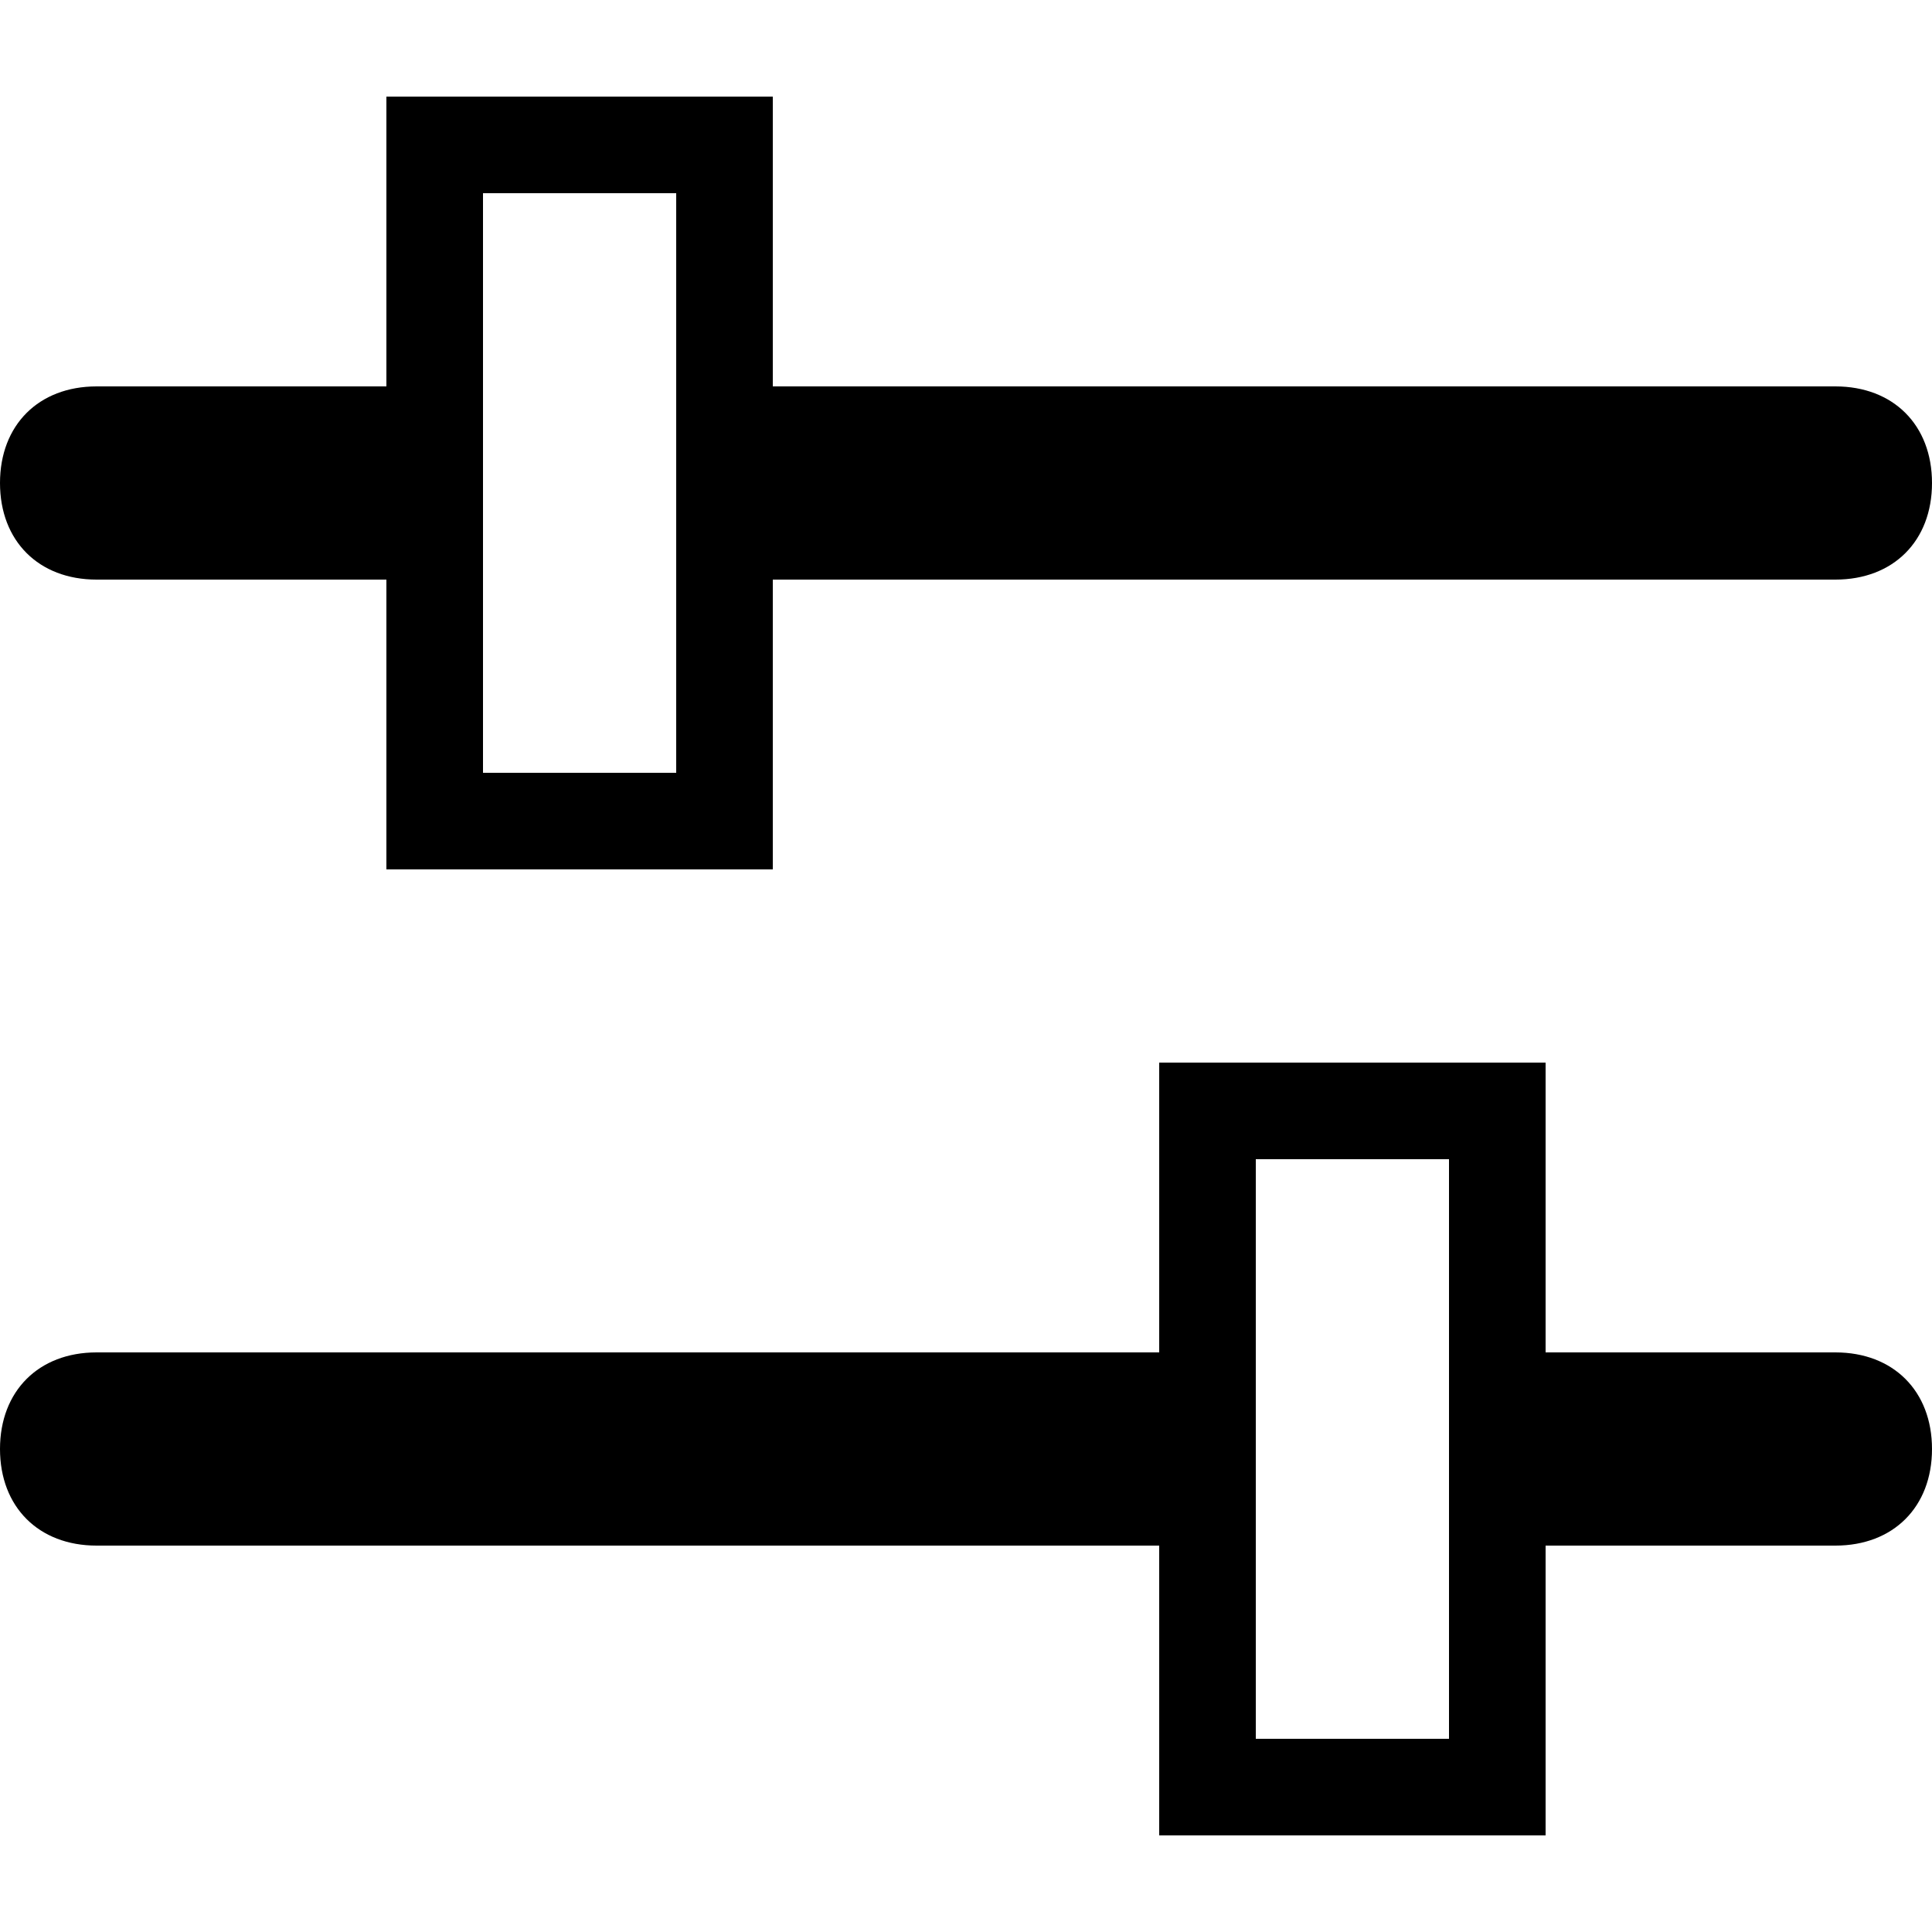 <svg xmlns="http://www.w3.org/2000/svg" height="20" viewBox="0 0 20 20"><path d="M1 6h3v3h4V6h11c.6 0 1-.4 1-1s-.4-1-1-1H8V1H4v3H1c-.6 0-1 .4-1 1s.4 1 1 1zm4-4h2v6H5V2zm14 12h-3v-3h-4v3H1c-.6 0-1 .4-1 1s.4 1 1 1h11v3h4v-3h3c.6 0 1-.4 1-1s-.4-1-1-1zm-4 4h-2v-6h2v6z"/></svg>